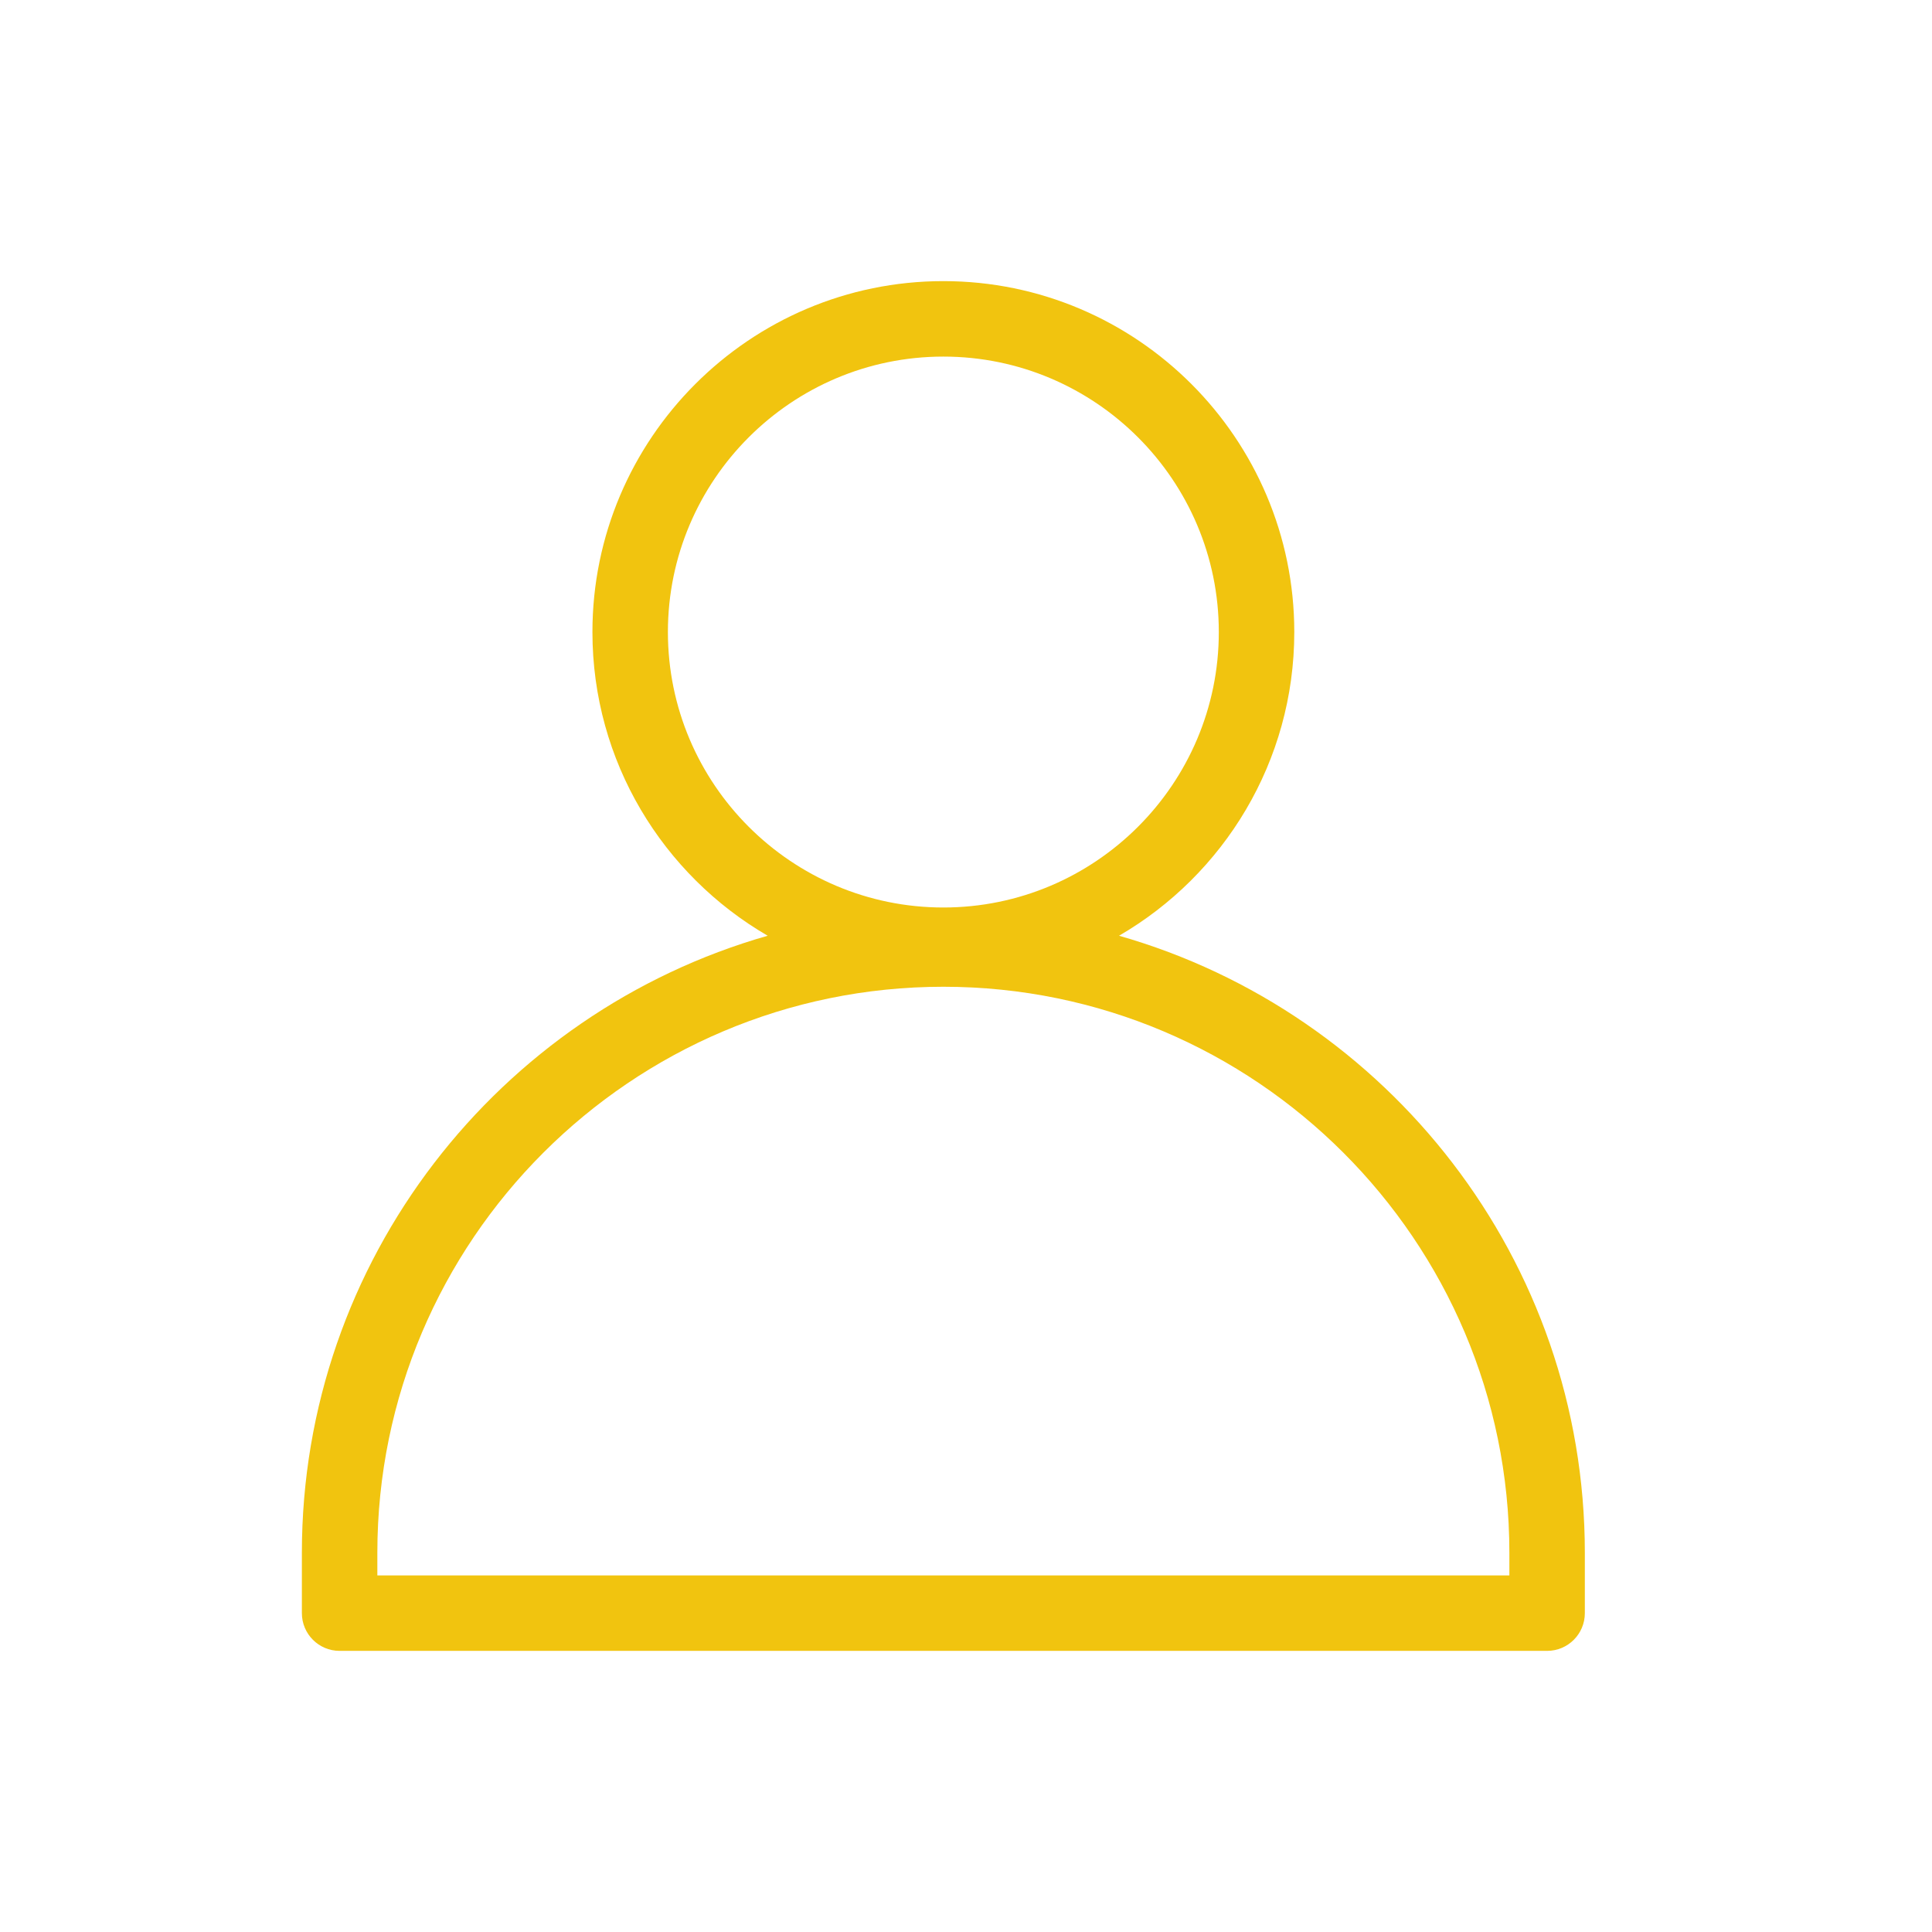 <svg xmlns="http://www.w3.org/2000/svg" x="0px" y="0px"
width="64" height="64"
viewBox="0 0 172 172"
style=" fill:#000000;"><g fill="none" fill-rule="nonzero" stroke="none" stroke-width="1" stroke-linecap="butt" stroke-linejoin="miter" stroke-miterlimit="10" stroke-dasharray="" stroke-dashoffset="0" font-family="none" font-weight="none" font-size="none" text-anchor="none" style="mix-blend-mode: normal"><path d="M0,172v-172h172v172z" fill="none"></path><g fill="#f1c40f"><path d="M83.984,25.027c-17.227,0 -31.242,14.015 -31.242,31.242c0,11.532 6.282,21.624 15.602,27.037c-23.911,6.818 -41.469,28.863 -41.469,54.932v5.375c0,1.855 1.504,3.359 3.359,3.359h107.5c1.855,0 3.359,-1.504 3.359,-3.359v-5.375c0,-26.069 -17.558,-48.114 -41.469,-54.932c9.321,-5.413 15.602,-15.505 15.602,-27.037c0,-17.227 -14.015,-31.242 -31.242,-31.242zM83.984,31.746c13.522,0 24.523,11.001 24.523,24.523c0,13.522 -11.001,24.523 -24.523,24.523c-13.522,0 -24.523,-11.001 -24.523,-24.523c0,-13.522 11.001,-24.523 24.523,-24.523zM83.984,87.848c27.785,0 50.391,22.605 50.391,50.391v2.016h-100.781v-2.016c0,-27.785 22.605,-50.391 50.391,-50.391z"></path></g></g></svg>